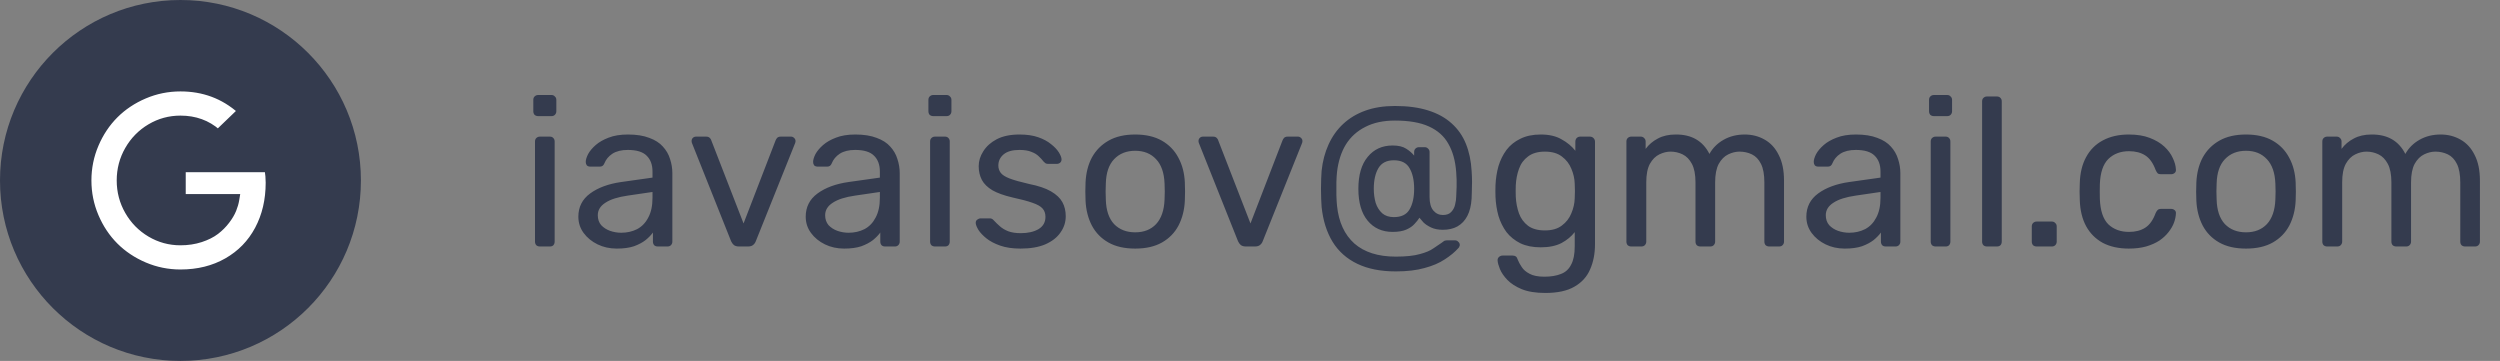 <svg width="284" height="41" viewBox="0 0 284 41" fill="none" xmlns="http://www.w3.org/2000/svg">
<rect x="0" y="0" width="284" height="41" fill="#808080" stroke="none"/>
<path d="M61.328 28C61.168 28 61.032 27.952 60.92 27.856C60.824 27.744 60.776 27.608 60.776 27.448V16.072C60.776 15.912 60.824 15.784 60.92 15.688C61.032 15.576 61.168 15.52 61.328 15.52H62.48C62.64 15.52 62.768 15.576 62.864 15.688C62.96 15.784 63.008 15.912 63.008 16.072V27.448C63.008 27.608 62.96 27.744 62.864 27.856C62.768 27.952 62.64 28 62.48 28H61.328ZM61.136 13.192C60.976 13.192 60.84 13.144 60.728 13.048C60.632 12.936 60.584 12.8 60.584 12.64V11.344C60.584 11.184 60.632 11.056 60.728 10.96C60.84 10.848 60.976 10.792 61.136 10.792H62.648C62.808 10.792 62.936 10.848 63.032 10.96C63.144 11.056 63.2 11.184 63.2 11.344V12.64C63.2 12.8 63.144 12.936 63.032 13.048C62.936 13.144 62.808 13.192 62.648 13.192H61.136ZM70.069 28.24C69.269 28.24 68.54 28.08 67.885 27.76C67.228 27.44 66.701 27.008 66.3 26.464C65.9 25.92 65.701 25.304 65.701 24.616C65.701 23.512 66.148 22.632 67.044 21.976C67.941 21.32 69.109 20.888 70.549 20.68L74.124 20.176V19.48C74.124 18.712 73.9 18.112 73.453 17.68C73.02 17.248 72.308 17.032 71.317 17.032C70.597 17.032 70.013 17.176 69.564 17.464C69.132 17.752 68.829 18.12 68.653 18.568C68.556 18.808 68.388 18.928 68.148 18.928H67.069C66.892 18.928 66.757 18.88 66.66 18.784C66.581 18.672 66.54 18.544 66.54 18.4C66.54 18.16 66.629 17.864 66.805 17.512C66.996 17.16 67.284 16.816 67.668 16.48C68.052 16.144 68.54 15.864 69.132 15.64C69.74 15.4 70.477 15.28 71.341 15.28C72.3 15.28 73.109 15.408 73.764 15.664C74.421 15.904 74.933 16.232 75.3 16.648C75.684 17.064 75.957 17.536 76.117 18.064C76.293 18.592 76.38 19.128 76.38 19.672V27.448C76.38 27.608 76.325 27.744 76.213 27.856C76.117 27.952 75.989 28 75.829 28H74.725C74.549 28 74.412 27.952 74.317 27.856C74.221 27.744 74.172 27.608 74.172 27.448V26.416C73.965 26.704 73.684 26.992 73.332 27.28C72.981 27.552 72.54 27.784 72.013 27.976C71.484 28.152 70.837 28.24 70.069 28.24ZM70.573 26.44C71.228 26.44 71.829 26.304 72.373 26.032C72.916 25.744 73.341 25.304 73.644 24.712C73.965 24.12 74.124 23.376 74.124 22.48V21.808L71.341 22.216C70.204 22.376 69.349 22.648 68.772 23.032C68.197 23.4 67.909 23.872 67.909 24.448C67.909 24.896 68.037 25.272 68.293 25.576C68.564 25.864 68.9 26.08 69.3 26.224C69.716 26.368 70.141 26.44 70.573 26.44ZM83.94 28C83.7 28 83.508 27.944 83.364 27.832C83.236 27.72 83.132 27.576 83.052 27.4L78.612 16.264C78.58 16.184 78.564 16.104 78.564 16.024C78.564 15.88 78.612 15.76 78.708 15.664C78.804 15.568 78.924 15.52 79.068 15.52H80.22C80.396 15.52 80.532 15.568 80.628 15.664C80.724 15.76 80.78 15.848 80.796 15.928L84.468 25.384L88.116 15.928C88.148 15.848 88.204 15.76 88.284 15.664C88.38 15.568 88.516 15.52 88.692 15.52H89.868C89.996 15.52 90.108 15.568 90.204 15.664C90.316 15.76 90.372 15.88 90.372 16.024C90.372 16.104 90.356 16.184 90.324 16.264L85.86 27.4C85.796 27.576 85.692 27.72 85.548 27.832C85.42 27.944 85.228 28 84.972 28H83.94ZM95.897 28.24C95.097 28.24 94.369 28.08 93.713 27.76C93.057 27.44 92.529 27.008 92.129 26.464C91.729 25.92 91.529 25.304 91.529 24.616C91.529 23.512 91.977 22.632 92.873 21.976C93.769 21.32 94.937 20.888 96.377 20.68L99.953 20.176V19.48C99.953 18.712 99.729 18.112 99.281 17.68C98.849 17.248 98.137 17.032 97.145 17.032C96.425 17.032 95.841 17.176 95.393 17.464C94.961 17.752 94.657 18.12 94.481 18.568C94.385 18.808 94.217 18.928 93.977 18.928H92.897C92.721 18.928 92.585 18.88 92.489 18.784C92.409 18.672 92.369 18.544 92.369 18.4C92.369 18.16 92.457 17.864 92.633 17.512C92.825 17.16 93.113 16.816 93.497 16.48C93.881 16.144 94.369 15.864 94.961 15.64C95.569 15.4 96.305 15.28 97.169 15.28C98.129 15.28 98.937 15.408 99.593 15.664C100.249 15.904 100.761 16.232 101.129 16.648C101.513 17.064 101.785 17.536 101.945 18.064C102.121 18.592 102.209 19.128 102.209 19.672V27.448C102.209 27.608 102.153 27.744 102.041 27.856C101.945 27.952 101.817 28 101.657 28H100.553C100.377 28 100.241 27.952 100.145 27.856C100.049 27.744 100.001 27.608 100.001 27.448V26.416C99.793 26.704 99.513 26.992 99.161 27.28C98.809 27.552 98.369 27.784 97.841 27.976C97.313 28.152 96.665 28.24 95.897 28.24ZM96.401 26.44C97.057 26.44 97.657 26.304 98.201 26.032C98.745 25.744 99.169 25.304 99.473 24.712C99.793 24.12 99.953 23.376 99.953 22.48V21.808L97.169 22.216C96.033 22.376 95.177 22.648 94.601 23.032C94.025 23.4 93.737 23.872 93.737 24.448C93.737 24.896 93.865 25.272 94.121 25.576C94.393 25.864 94.729 26.08 95.129 26.224C95.545 26.368 95.969 26.44 96.401 26.44ZM106.211 28C106.051 28 105.915 27.952 105.803 27.856C105.707 27.744 105.659 27.608 105.659 27.448V16.072C105.659 15.912 105.707 15.784 105.803 15.688C105.915 15.576 106.051 15.52 106.211 15.52H107.363C107.523 15.52 107.651 15.576 107.747 15.688C107.843 15.784 107.891 15.912 107.891 16.072V27.448C107.891 27.608 107.843 27.744 107.747 27.856C107.651 27.952 107.523 28 107.363 28H106.211ZM106.019 13.192C105.859 13.192 105.723 13.144 105.611 13.048C105.515 12.936 105.467 12.8 105.467 12.64V11.344C105.467 11.184 105.515 11.056 105.611 10.96C105.723 10.848 105.859 10.792 106.019 10.792H107.531C107.691 10.792 107.819 10.848 107.915 10.96C108.027 11.056 108.083 11.184 108.083 11.344V12.64C108.083 12.8 108.027 12.936 107.915 13.048C107.819 13.144 107.691 13.192 107.531 13.192H106.019ZM115.932 28.24C115.036 28.24 114.268 28.128 113.628 27.904C112.988 27.68 112.468 27.408 112.068 27.088C111.668 26.768 111.364 26.448 111.156 26.128C110.964 25.808 110.86 25.552 110.844 25.36C110.828 25.184 110.884 25.048 111.012 24.952C111.14 24.856 111.268 24.808 111.396 24.808H112.452C112.548 24.808 112.62 24.824 112.668 24.856C112.732 24.872 112.812 24.936 112.908 25.048C113.116 25.272 113.348 25.496 113.604 25.72C113.86 25.944 114.172 26.128 114.54 26.272C114.924 26.416 115.396 26.488 115.956 26.488C116.772 26.488 117.444 26.336 117.972 26.032C118.5 25.712 118.764 25.248 118.764 24.64C118.764 24.24 118.652 23.92 118.428 23.68C118.22 23.44 117.836 23.224 117.276 23.032C116.732 22.84 115.98 22.64 115.02 22.432C114.06 22.208 113.3 21.936 112.74 21.616C112.18 21.28 111.78 20.888 111.54 20.44C111.3 19.976 111.18 19.456 111.18 18.88C111.18 18.288 111.356 17.72 111.708 17.176C112.06 16.616 112.572 16.16 113.244 15.808C113.932 15.456 114.788 15.28 115.812 15.28C116.644 15.28 117.356 15.384 117.948 15.592C118.54 15.8 119.028 16.064 119.412 16.384C119.796 16.688 120.084 16.992 120.276 17.296C120.468 17.6 120.572 17.856 120.588 18.064C120.604 18.224 120.556 18.36 120.444 18.472C120.332 18.568 120.204 18.616 120.06 18.616H119.052C118.94 18.616 118.844 18.592 118.764 18.544C118.7 18.496 118.636 18.44 118.572 18.376C118.412 18.168 118.22 17.96 117.996 17.752C117.788 17.544 117.508 17.376 117.156 17.248C116.82 17.104 116.372 17.032 115.812 17.032C115.012 17.032 114.412 17.2 114.012 17.536C113.612 17.872 113.412 18.296 113.412 18.808C113.412 19.112 113.5 19.384 113.676 19.624C113.852 19.864 114.188 20.08 114.684 20.272C115.18 20.464 115.916 20.672 116.892 20.896C117.948 21.104 118.78 21.384 119.388 21.736C119.996 22.088 120.428 22.496 120.684 22.96C120.94 23.424 121.068 23.96 121.068 24.568C121.068 25.24 120.868 25.856 120.468 26.416C120.084 26.976 119.508 27.424 118.74 27.76C117.988 28.08 117.052 28.24 115.932 28.24ZM128.958 28.24C127.742 28.24 126.726 28.008 125.91 27.544C125.094 27.08 124.47 26.44 124.038 25.624C123.606 24.792 123.366 23.848 123.318 22.792C123.302 22.52 123.294 22.176 123.294 21.76C123.294 21.328 123.302 20.984 123.318 20.728C123.366 19.656 123.606 18.712 124.038 17.896C124.486 17.08 125.118 16.44 125.934 15.976C126.75 15.512 127.758 15.28 128.958 15.28C130.158 15.28 131.166 15.512 131.982 15.976C132.798 16.44 133.422 17.08 133.854 17.896C134.302 18.712 134.55 19.656 134.598 20.728C134.614 20.984 134.622 21.328 134.622 21.76C134.622 22.176 134.614 22.52 134.598 22.792C134.55 23.848 134.31 24.792 133.878 25.624C133.446 26.44 132.822 27.08 132.006 27.544C131.19 28.008 130.174 28.24 128.958 28.24ZM128.958 26.392C129.95 26.392 130.742 26.08 131.334 25.456C131.926 24.816 132.246 23.888 132.294 22.672C132.31 22.432 132.318 22.128 132.318 21.76C132.318 21.392 132.31 21.088 132.294 20.848C132.246 19.632 131.926 18.712 131.334 18.088C130.742 17.448 129.95 17.128 128.958 17.128C127.966 17.128 127.166 17.448 126.558 18.088C125.966 18.712 125.654 19.632 125.622 20.848C125.606 21.088 125.598 21.392 125.598 21.76C125.598 22.128 125.606 22.432 125.622 22.672C125.654 23.888 125.966 24.816 126.558 25.456C127.166 26.08 127.966 26.392 128.958 26.392ZM141.526 28C141.286 28 141.094 27.944 140.95 27.832C140.822 27.72 140.718 27.576 140.638 27.4L136.198 16.264C136.166 16.184 136.15 16.104 136.15 16.024C136.15 15.88 136.198 15.76 136.294 15.664C136.39 15.568 136.51 15.52 136.654 15.52H137.806C137.982 15.52 138.118 15.568 138.214 15.664C138.31 15.76 138.366 15.848 138.382 15.928L142.054 25.384L145.702 15.928C145.734 15.848 145.79 15.76 145.87 15.664C145.966 15.568 146.102 15.52 146.278 15.52H147.454C147.582 15.52 147.694 15.568 147.79 15.664C147.902 15.76 147.958 15.88 147.958 16.024C147.958 16.104 147.942 16.184 147.91 16.264L143.446 27.4C143.382 27.576 143.278 27.72 143.134 27.832C143.006 27.944 142.814 28 142.558 28H141.526ZM158.559 30.832C156.847 30.832 155.391 30.544 154.191 29.968C152.991 29.392 152.055 28.56 151.383 27.472C150.711 26.368 150.295 25.048 150.135 23.512C150.119 23.288 150.103 22.992 150.087 22.624C150.071 22.256 150.063 21.864 150.063 21.448C150.063 21.032 150.071 20.64 150.087 20.272C150.103 19.904 150.119 19.616 150.135 19.408C150.247 18.32 150.511 17.32 150.927 16.408C151.343 15.496 151.895 14.72 152.583 14.08C153.287 13.424 154.127 12.92 155.103 12.568C156.079 12.216 157.199 12.04 158.463 12.04C159.919 12.04 161.175 12.208 162.231 12.544C163.303 12.88 164.191 13.368 164.895 14.008C165.615 14.648 166.159 15.424 166.527 16.336C166.895 17.248 167.111 18.272 167.175 19.408C167.207 19.824 167.223 20.24 167.223 20.656C167.223 21.072 167.215 21.456 167.199 21.808C167.199 22.144 167.191 22.392 167.175 22.552C167.127 23.336 166.967 23.992 166.695 24.52C166.423 25.048 166.047 25.448 165.567 25.72C165.103 25.976 164.551 26.104 163.911 26.104C163.383 26.104 162.935 26.016 162.567 25.84C162.199 25.664 161.911 25.472 161.703 25.264C161.495 25.04 161.343 24.864 161.247 24.736C161.119 24.944 160.935 25.176 160.695 25.432C160.471 25.688 160.159 25.904 159.759 26.08C159.359 26.256 158.839 26.344 158.199 26.344C157.015 26.344 156.071 25.92 155.367 25.072C154.663 24.224 154.311 23.016 154.311 21.448C154.311 19.88 154.663 18.672 155.367 17.824C156.071 16.96 157.015 16.528 158.199 16.528C158.855 16.528 159.367 16.648 159.735 16.888C160.119 17.128 160.423 17.392 160.647 17.68V17.272C160.647 17.112 160.695 16.984 160.791 16.888C160.903 16.776 161.039 16.72 161.199 16.72H161.847C162.007 16.72 162.135 16.776 162.231 16.888C162.343 16.984 162.399 17.112 162.399 17.272V22.384C162.399 23.072 162.543 23.584 162.831 23.92C163.119 24.256 163.479 24.424 163.911 24.424C164.343 24.424 164.663 24.304 164.871 24.064C165.095 23.824 165.239 23.544 165.303 23.224C165.383 22.888 165.423 22.608 165.423 22.384C165.439 22.144 165.455 21.76 165.471 21.232C165.487 20.704 165.471 20.136 165.423 19.528C165.327 18.264 165.031 17.2 164.535 16.336C164.055 15.472 163.319 14.816 162.327 14.368C161.351 13.92 160.063 13.696 158.463 13.696C157.151 13.696 156.031 13.936 155.103 14.416C154.175 14.88 153.439 15.544 152.895 16.408C152.367 17.272 152.031 18.312 151.887 19.528C151.855 19.8 151.831 20.184 151.815 20.68C151.815 21.176 151.815 21.68 151.815 22.192C151.831 22.688 151.855 23.088 151.887 23.392C152.079 25.232 152.735 26.656 153.855 27.664C154.991 28.656 156.559 29.152 158.559 29.152C159.711 29.152 160.623 29.056 161.295 28.864C161.967 28.688 162.479 28.472 162.831 28.216C163.199 27.976 163.495 27.776 163.719 27.616C163.799 27.552 163.887 27.488 163.983 27.424C164.079 27.344 164.199 27.304 164.343 27.304H165.303C165.447 27.304 165.567 27.36 165.663 27.472C165.775 27.568 165.831 27.688 165.831 27.832C165.831 27.896 165.815 27.952 165.783 28C165.767 28.064 165.735 28.12 165.687 28.168C165.271 28.632 164.751 29.064 164.127 29.464C163.503 29.88 162.735 30.208 161.823 30.448C160.927 30.704 159.839 30.832 158.559 30.832ZM158.343 24.664C159.191 24.664 159.783 24.376 160.119 23.8C160.471 23.208 160.647 22.424 160.647 21.448C160.647 20.472 160.471 19.688 160.119 19.096C159.783 18.504 159.191 18.208 158.343 18.208C157.527 18.208 156.943 18.504 156.591 19.096C156.239 19.688 156.063 20.472 156.063 21.448C156.063 22.024 156.135 22.56 156.279 23.056C156.439 23.536 156.687 23.928 157.023 24.232C157.359 24.52 157.799 24.664 158.343 24.664ZM175.552 33.28C174.464 33.28 173.568 33.136 172.864 32.848C172.176 32.56 171.632 32.208 171.232 31.792C170.848 31.392 170.568 30.984 170.392 30.568C170.232 30.168 170.144 29.848 170.128 29.608C170.112 29.448 170.16 29.312 170.272 29.2C170.4 29.088 170.536 29.032 170.68 29.032H171.832C171.976 29.032 172.096 29.064 172.192 29.128C172.288 29.192 172.368 29.328 172.432 29.536C172.528 29.776 172.672 30.04 172.864 30.328C173.056 30.632 173.352 30.888 173.752 31.096C174.152 31.32 174.712 31.432 175.432 31.432C176.184 31.432 176.816 31.328 177.328 31.12C177.84 30.928 178.224 30.576 178.48 30.064C178.752 29.568 178.888 28.88 178.888 28V26.368C178.504 26.864 178 27.28 177.376 27.616C176.752 27.936 175.968 28.096 175.024 28.096C174.128 28.096 173.36 27.944 172.72 27.64C172.08 27.32 171.552 26.896 171.136 26.368C170.736 25.824 170.432 25.208 170.224 24.52C170.032 23.832 169.92 23.112 169.888 22.36C169.872 21.912 169.872 21.472 169.888 21.04C169.92 20.288 170.032 19.568 170.224 18.88C170.432 18.192 170.736 17.576 171.136 17.032C171.552 16.488 172.08 16.064 172.72 15.76C173.36 15.44 174.128 15.28 175.024 15.28C175.984 15.28 176.776 15.464 177.4 15.832C178.04 16.184 178.56 16.616 178.96 17.128V16.096C178.96 15.936 179.008 15.8 179.104 15.688C179.216 15.576 179.352 15.52 179.512 15.52H180.616C180.776 15.52 180.912 15.576 181.024 15.688C181.136 15.8 181.192 15.936 181.192 16.096V27.736C181.192 28.808 181.008 29.76 180.64 30.592C180.288 31.424 179.696 32.08 178.864 32.56C178.048 33.04 176.944 33.28 175.552 33.28ZM175.504 26.176C176.304 26.176 176.944 25.992 177.424 25.624C177.92 25.256 178.28 24.792 178.504 24.232C178.744 23.672 178.872 23.104 178.888 22.528C178.904 22.304 178.912 22.032 178.912 21.712C178.912 21.376 178.904 21.096 178.888 20.872C178.872 20.296 178.744 19.728 178.504 19.168C178.28 18.608 177.92 18.144 177.424 17.776C176.944 17.408 176.304 17.224 175.504 17.224C174.704 17.224 174.064 17.408 173.584 17.776C173.104 18.128 172.76 18.6 172.552 19.192C172.344 19.768 172.224 20.392 172.192 21.064C172.176 21.48 172.176 21.904 172.192 22.336C172.224 23.008 172.344 23.64 172.552 24.232C172.76 24.808 173.104 25.28 173.584 25.648C174.064 26 174.704 26.176 175.504 26.176ZM185.312 28C185.152 28 185.016 27.952 184.904 27.856C184.808 27.744 184.76 27.608 184.76 27.448V16.072C184.76 15.912 184.808 15.784 184.904 15.688C185.016 15.576 185.152 15.52 185.312 15.52H186.392C186.552 15.52 186.68 15.576 186.776 15.688C186.888 15.784 186.944 15.912 186.944 16.072V16.912C187.312 16.416 187.776 16.024 188.336 15.736C188.896 15.432 189.568 15.28 190.352 15.28C192.16 15.264 193.44 16 194.192 17.488C194.56 16.816 195.096 16.28 195.8 15.88C196.504 15.48 197.304 15.28 198.2 15.28C199.032 15.28 199.784 15.472 200.456 15.856C201.144 16.24 201.68 16.824 202.064 17.608C202.464 18.376 202.664 19.344 202.664 20.512V27.448C202.664 27.608 202.608 27.744 202.496 27.856C202.4 27.952 202.272 28 202.112 28H200.984C200.824 28 200.688 27.952 200.576 27.856C200.48 27.744 200.432 27.608 200.432 27.448V20.728C200.432 19.832 200.304 19.128 200.048 18.616C199.792 18.104 199.448 17.744 199.016 17.536C198.584 17.328 198.112 17.224 197.6 17.224C197.184 17.224 196.76 17.328 196.328 17.536C195.896 17.744 195.536 18.104 195.248 18.616C194.976 19.128 194.84 19.832 194.84 20.728V27.448C194.84 27.608 194.784 27.744 194.672 27.856C194.576 27.952 194.448 28 194.288 28H193.16C193 28 192.864 27.952 192.752 27.856C192.656 27.744 192.608 27.608 192.608 27.448V20.728C192.608 19.832 192.472 19.128 192.2 18.616C191.928 18.104 191.576 17.744 191.144 17.536C190.712 17.328 190.256 17.224 189.776 17.224C189.36 17.224 188.936 17.328 188.504 17.536C188.072 17.744 187.712 18.104 187.424 18.616C187.152 19.128 187.016 19.824 187.016 20.704V27.448C187.016 27.608 186.96 27.744 186.848 27.856C186.752 27.952 186.624 28 186.464 28H185.312ZM209.569 28.24C208.769 28.24 208.041 28.08 207.385 27.76C206.729 27.44 206.201 27.008 205.801 26.464C205.401 25.92 205.201 25.304 205.201 24.616C205.201 23.512 205.649 22.632 206.545 21.976C207.441 21.32 208.609 20.888 210.049 20.68L213.625 20.176V19.48C213.625 18.712 213.401 18.112 212.953 17.68C212.521 17.248 211.809 17.032 210.817 17.032C210.097 17.032 209.513 17.176 209.065 17.464C208.633 17.752 208.329 18.12 208.153 18.568C208.057 18.808 207.889 18.928 207.649 18.928H206.569C206.393 18.928 206.257 18.88 206.161 18.784C206.081 18.672 206.041 18.544 206.041 18.4C206.041 18.16 206.129 17.864 206.305 17.512C206.497 17.16 206.785 16.816 207.169 16.48C207.553 16.144 208.041 15.864 208.633 15.64C209.241 15.4 209.977 15.28 210.841 15.28C211.801 15.28 212.609 15.408 213.265 15.664C213.921 15.904 214.433 16.232 214.801 16.648C215.185 17.064 215.457 17.536 215.617 18.064C215.793 18.592 215.881 19.128 215.881 19.672V27.448C215.881 27.608 215.825 27.744 215.713 27.856C215.617 27.952 215.489 28 215.329 28H214.225C214.049 28 213.913 27.952 213.817 27.856C213.721 27.744 213.673 27.608 213.673 27.448V26.416C213.465 26.704 213.185 26.992 212.833 27.28C212.481 27.552 212.041 27.784 211.513 27.976C210.985 28.152 210.337 28.24 209.569 28.24ZM210.073 26.44C210.729 26.44 211.329 26.304 211.873 26.032C212.417 25.744 212.841 25.304 213.145 24.712C213.465 24.12 213.625 23.376 213.625 22.48V21.808L210.841 22.216C209.705 22.376 208.849 22.648 208.273 23.032C207.697 23.4 207.409 23.872 207.409 24.448C207.409 24.896 207.537 25.272 207.793 25.576C208.065 25.864 208.401 26.08 208.801 26.224C209.217 26.368 209.641 26.44 210.073 26.44ZM219.883 28C219.723 28 219.587 27.952 219.475 27.856C219.379 27.744 219.331 27.608 219.331 27.448V16.072C219.331 15.912 219.379 15.784 219.475 15.688C219.587 15.576 219.723 15.52 219.883 15.52H221.035C221.195 15.52 221.323 15.576 221.419 15.688C221.515 15.784 221.563 15.912 221.563 16.072V27.448C221.563 27.608 221.515 27.744 221.419 27.856C221.323 27.952 221.195 28 221.035 28H219.883ZM219.691 13.192C219.531 13.192 219.395 13.144 219.283 13.048C219.187 12.936 219.139 12.8 219.139 12.64V11.344C219.139 11.184 219.187 11.056 219.283 10.96C219.395 10.848 219.531 10.792 219.691 10.792H221.203C221.363 10.792 221.491 10.848 221.587 10.96C221.699 11.056 221.755 11.184 221.755 11.344V12.64C221.755 12.8 221.699 12.936 221.587 13.048C221.491 13.144 221.363 13.192 221.203 13.192H219.691ZM225.719 28C225.559 28 225.423 27.952 225.311 27.856C225.215 27.744 225.167 27.608 225.167 27.448V11.512C225.167 11.352 225.215 11.224 225.311 11.128C225.423 11.016 225.559 10.96 225.719 10.96H226.847C227.023 10.96 227.159 11.016 227.255 11.128C227.351 11.224 227.399 11.352 227.399 11.512V27.448C227.399 27.608 227.351 27.744 227.255 27.856C227.159 27.952 227.023 28 226.847 28H225.719ZM231.363 28C231.203 28 231.067 27.952 230.955 27.856C230.859 27.744 230.811 27.608 230.811 27.448V25.72C230.811 25.56 230.859 25.432 230.955 25.336C231.067 25.224 231.203 25.168 231.363 25.168H233.091C233.251 25.168 233.379 25.224 233.475 25.336C233.587 25.432 233.643 25.56 233.643 25.72V27.448C233.643 27.608 233.587 27.744 233.475 27.856C233.379 27.952 233.251 28 233.091 28H231.363ZM241.832 28.24C240.696 28.24 239.712 28.024 238.88 27.592C238.064 27.144 237.432 26.512 236.984 25.696C236.536 24.864 236.296 23.872 236.264 22.72C236.248 22.48 236.24 22.16 236.24 21.76C236.24 21.36 236.248 21.04 236.264 20.8C236.296 19.648 236.536 18.664 236.984 17.848C237.432 17.016 238.064 16.384 238.88 15.952C239.712 15.504 240.696 15.28 241.832 15.28C242.76 15.28 243.552 15.408 244.208 15.664C244.88 15.92 245.432 16.248 245.864 16.648C246.296 17.048 246.616 17.48 246.824 17.944C247.048 18.408 247.168 18.848 247.184 19.264C247.2 19.424 247.152 19.552 247.04 19.648C246.928 19.744 246.792 19.792 246.632 19.792H245.48C245.32 19.792 245.2 19.76 245.12 19.696C245.04 19.616 244.96 19.488 244.88 19.312C244.592 18.528 244.2 17.976 243.704 17.656C243.208 17.336 242.592 17.176 241.856 17.176C240.896 17.176 240.112 17.472 239.504 18.064C238.912 18.656 238.592 19.608 238.544 20.92C238.528 21.496 238.528 22.056 238.544 22.6C238.592 23.928 238.912 24.888 239.504 25.48C240.112 26.056 240.896 26.344 241.856 26.344C242.592 26.344 243.208 26.184 243.704 25.864C244.2 25.544 244.592 24.992 244.88 24.208C244.96 24.032 245.04 23.912 245.12 23.848C245.2 23.768 245.32 23.728 245.48 23.728H246.632C246.792 23.728 246.928 23.776 247.04 23.872C247.152 23.968 247.2 24.096 247.184 24.256C247.168 24.592 247.096 24.936 246.968 25.288C246.84 25.64 246.632 26 246.344 26.368C246.072 26.72 245.728 27.04 245.312 27.328C244.896 27.6 244.392 27.824 243.8 28C243.224 28.16 242.568 28.24 241.832 28.24ZM255.146 28.24C253.93 28.24 252.914 28.008 252.098 27.544C251.282 27.08 250.658 26.44 250.226 25.624C249.794 24.792 249.554 23.848 249.506 22.792C249.49 22.52 249.482 22.176 249.482 21.76C249.482 21.328 249.49 20.984 249.506 20.728C249.554 19.656 249.794 18.712 250.226 17.896C250.674 17.08 251.306 16.44 252.122 15.976C252.938 15.512 253.946 15.28 255.146 15.28C256.346 15.28 257.354 15.512 258.17 15.976C258.986 16.44 259.61 17.08 260.042 17.896C260.49 18.712 260.738 19.656 260.786 20.728C260.802 20.984 260.81 21.328 260.81 21.76C260.81 22.176 260.802 22.52 260.786 22.792C260.738 23.848 260.498 24.792 260.066 25.624C259.634 26.44 259.01 27.08 258.194 27.544C257.378 28.008 256.362 28.24 255.146 28.24ZM255.146 26.392C256.138 26.392 256.93 26.08 257.522 25.456C258.114 24.816 258.434 23.888 258.482 22.672C258.498 22.432 258.506 22.128 258.506 21.76C258.506 21.392 258.498 21.088 258.482 20.848C258.434 19.632 258.114 18.712 257.522 18.088C256.93 17.448 256.138 17.128 255.146 17.128C254.154 17.128 253.354 17.448 252.746 18.088C252.154 18.712 251.842 19.632 251.81 20.848C251.794 21.088 251.786 21.392 251.786 21.76C251.786 22.128 251.794 22.432 251.81 22.672C251.842 23.888 252.154 24.816 252.746 25.456C253.354 26.08 254.154 26.392 255.146 26.392ZM264.367 28C264.207 28 264.071 27.952 263.959 27.856C263.863 27.744 263.815 27.608 263.815 27.448V16.072C263.815 15.912 263.863 15.784 263.959 15.688C264.071 15.576 264.207 15.52 264.367 15.52H265.447C265.607 15.52 265.735 15.576 265.831 15.688C265.943 15.784 265.999 15.912 265.999 16.072V16.912C266.367 16.416 266.831 16.024 267.391 15.736C267.951 15.432 268.623 15.28 269.407 15.28C271.215 15.264 272.495 16 273.247 17.488C273.615 16.816 274.151 16.28 274.855 15.88C275.559 15.48 276.359 15.28 277.255 15.28C278.087 15.28 278.839 15.472 279.511 15.856C280.199 16.24 280.735 16.824 281.119 17.608C281.519 18.376 281.719 19.344 281.719 20.512V27.448C281.719 27.608 281.663 27.744 281.551 27.856C281.455 27.952 281.327 28 281.167 28H280.039C279.879 28 279.743 27.952 279.631 27.856C279.535 27.744 279.487 27.608 279.487 27.448V20.728C279.487 19.832 279.359 19.128 279.103 18.616C278.847 18.104 278.503 17.744 278.071 17.536C277.639 17.328 277.167 17.224 276.655 17.224C276.239 17.224 275.815 17.328 275.383 17.536C274.951 17.744 274.591 18.104 274.303 18.616C274.031 19.128 273.895 19.832 273.895 20.728V27.448C273.895 27.608 273.839 27.744 273.727 27.856C273.631 27.952 273.503 28 273.343 28H272.215C272.055 28 271.919 27.952 271.807 27.856C271.711 27.744 271.663 27.608 271.663 27.448V20.728C271.663 19.832 271.527 19.128 271.255 18.616C270.983 18.104 270.631 17.744 270.199 17.536C269.767 17.328 269.311 17.224 268.831 17.224C268.415 17.224 267.991 17.328 267.559 17.536C267.127 17.744 266.767 18.104 266.479 18.616C266.207 19.128 266.071 19.824 266.071 20.704V27.448C266.071 27.608 266.015 27.744 265.903 27.856C265.807 27.952 265.679 28 265.519 28H264.367Z" fill="#343B4E"/>
<a href="mailto:iavaisov@gmail.com">
<rect fill="black" fill-opacity="0" y="3.78" width="224.375" height="28.44"/>
</a>
<circle cx="20.5" cy="20.5" r="20.5" fill="#343B4E"/>
<path d="M26.878 22.696L26.935 22.348H26.582H20.799V19.265H30.36C30.441 19.782 30.481 20.278 30.481 20.751C30.481 22.726 30.067 24.478 29.247 26.015C28.427 27.551 27.261 28.749 25.743 29.614C24.227 30.478 22.482 30.914 20.499 30.914C19.079 30.914 17.729 30.64 16.446 30.094C15.158 29.545 14.052 28.806 13.122 27.877C12.193 26.947 11.454 25.841 10.905 24.553C10.359 23.27 10.085 21.92 10.085 20.499C10.085 19.079 10.359 17.729 10.905 16.446C11.454 15.158 12.193 14.052 13.122 13.122C14.052 12.193 15.158 11.454 16.446 10.905C17.729 10.359 19.079 10.085 20.499 10.085C23.107 10.085 25.351 10.921 27.245 12.595L24.765 14.981C23.598 13.948 22.17 13.433 20.499 13.433C19.247 13.433 18.084 13.75 17.019 14.382C15.956 15.013 15.112 15.872 14.492 16.953C13.869 18.037 13.559 19.221 13.559 20.499C13.559 21.778 13.869 22.962 14.492 24.046C15.112 25.127 15.956 25.986 17.019 26.617C18.084 27.249 19.247 27.566 20.499 27.566C21.336 27.566 22.112 27.45 22.825 27.216C23.527 26.985 24.118 26.692 24.588 26.332C25.046 25.981 25.446 25.581 25.788 25.131C26.125 24.688 26.38 24.261 26.546 23.848C26.707 23.45 26.818 23.065 26.878 22.696Z" fill="white" stroke="#343B4E" stroke-width="0.6"/>
</svg>
